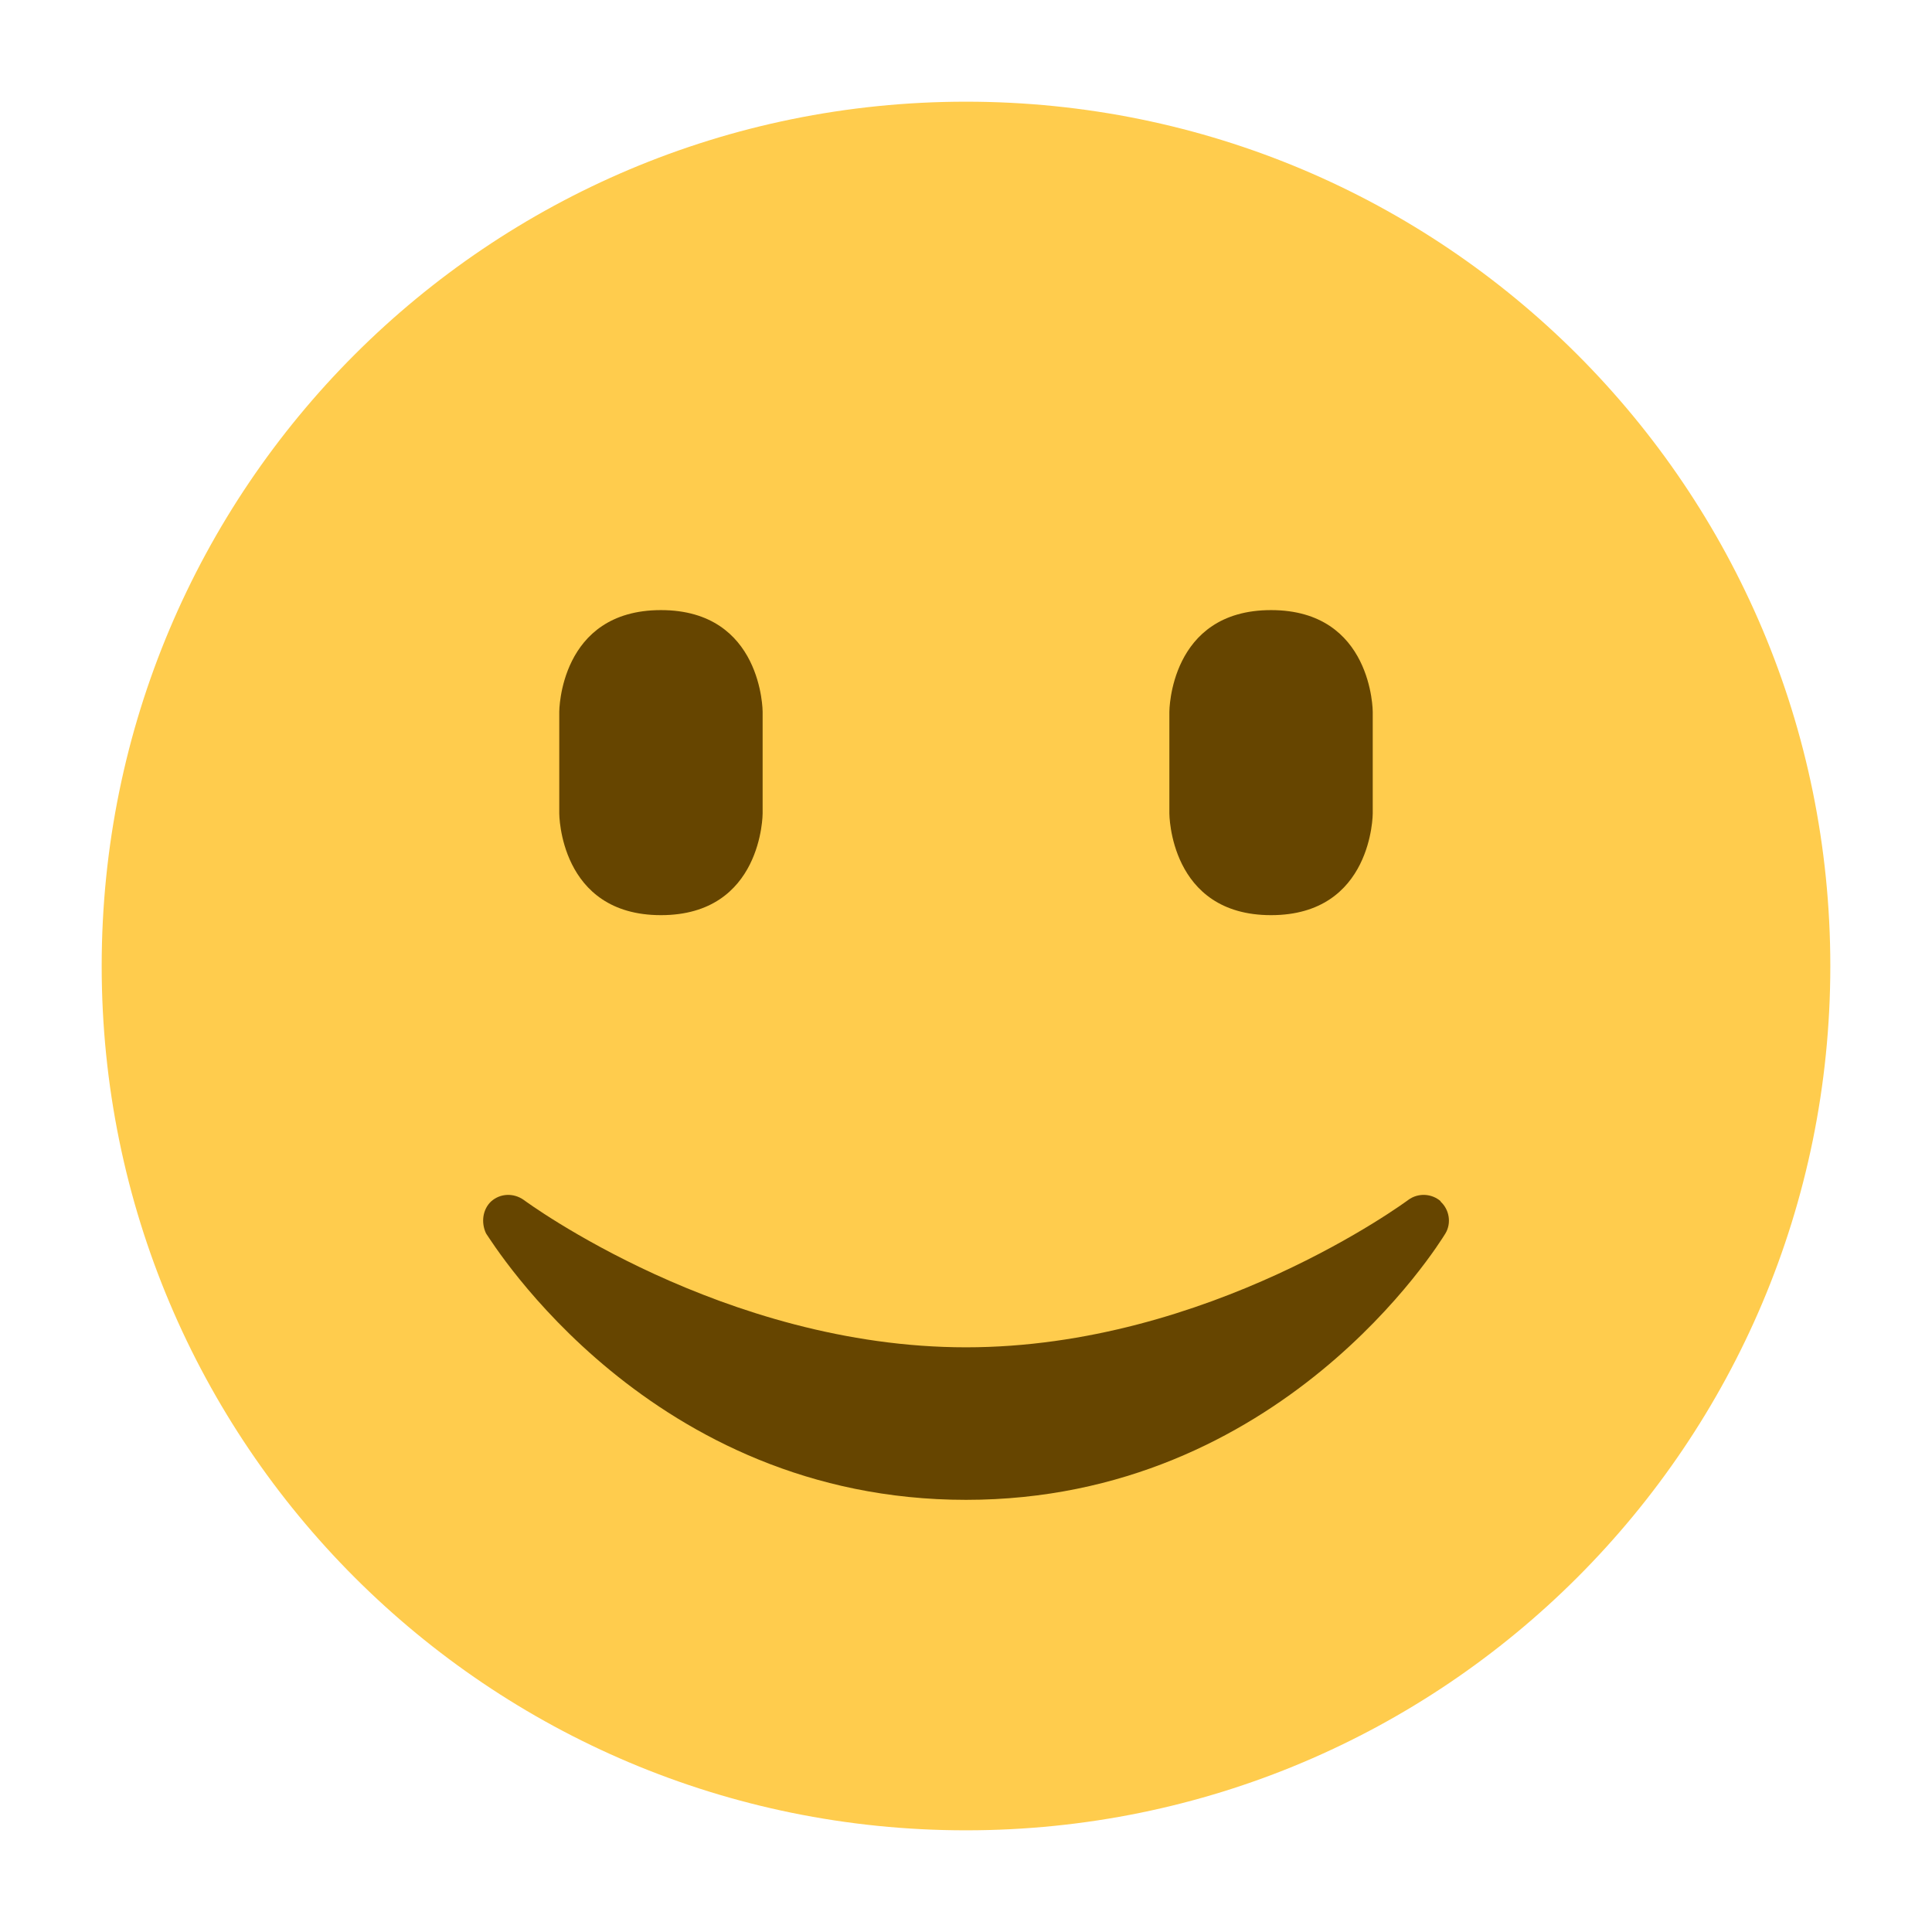 <svg xmlns="http://www.w3.org/2000/svg" viewBox="0 0 47.5 47.5" enable-background="new 0 0 47.5 47.5"><defs><clipPath id="a"><path d="M0 38h38V0H0v38z"/></clipPath></defs><g><g><g clip-path="url(#a)" transform="matrix(1.25 0 0 -1.25 0 47.5)"><g><path fill="#ffcc4d" d="M36 19c0-9.4-7.6-17-17-17S2 9.6 2 19s7.6 17 17 17 17-7.6 17-17"/></g><g><path fill="#664500" d="M11 24s0 2 2 2 2-2 2-2v-2s0-2-2-2-2 2-2 2v2z"/></g><g><path fill="#664500" d="M23 24s0 2 2 2 2-2 2-2v-2s0-2-2-2-2 2-2 2v2z"/></g><g><path fill="#664500" d="M28.34 14.37c-.18.16-.45.17-.64.03-.04-.03-3.92-2.9-8.7-2.9-4.77 0-8.66 2.87-8.7 2.9-.2.14-.46.13-.64-.03-.17-.16-.2-.42-.1-.63.14-.2 3.23-5.24 9.44-5.24 6.2 0 9.3 5.03 9.43 5.24.12.2.08.47-.1.63"/></g></g></g></g></svg>